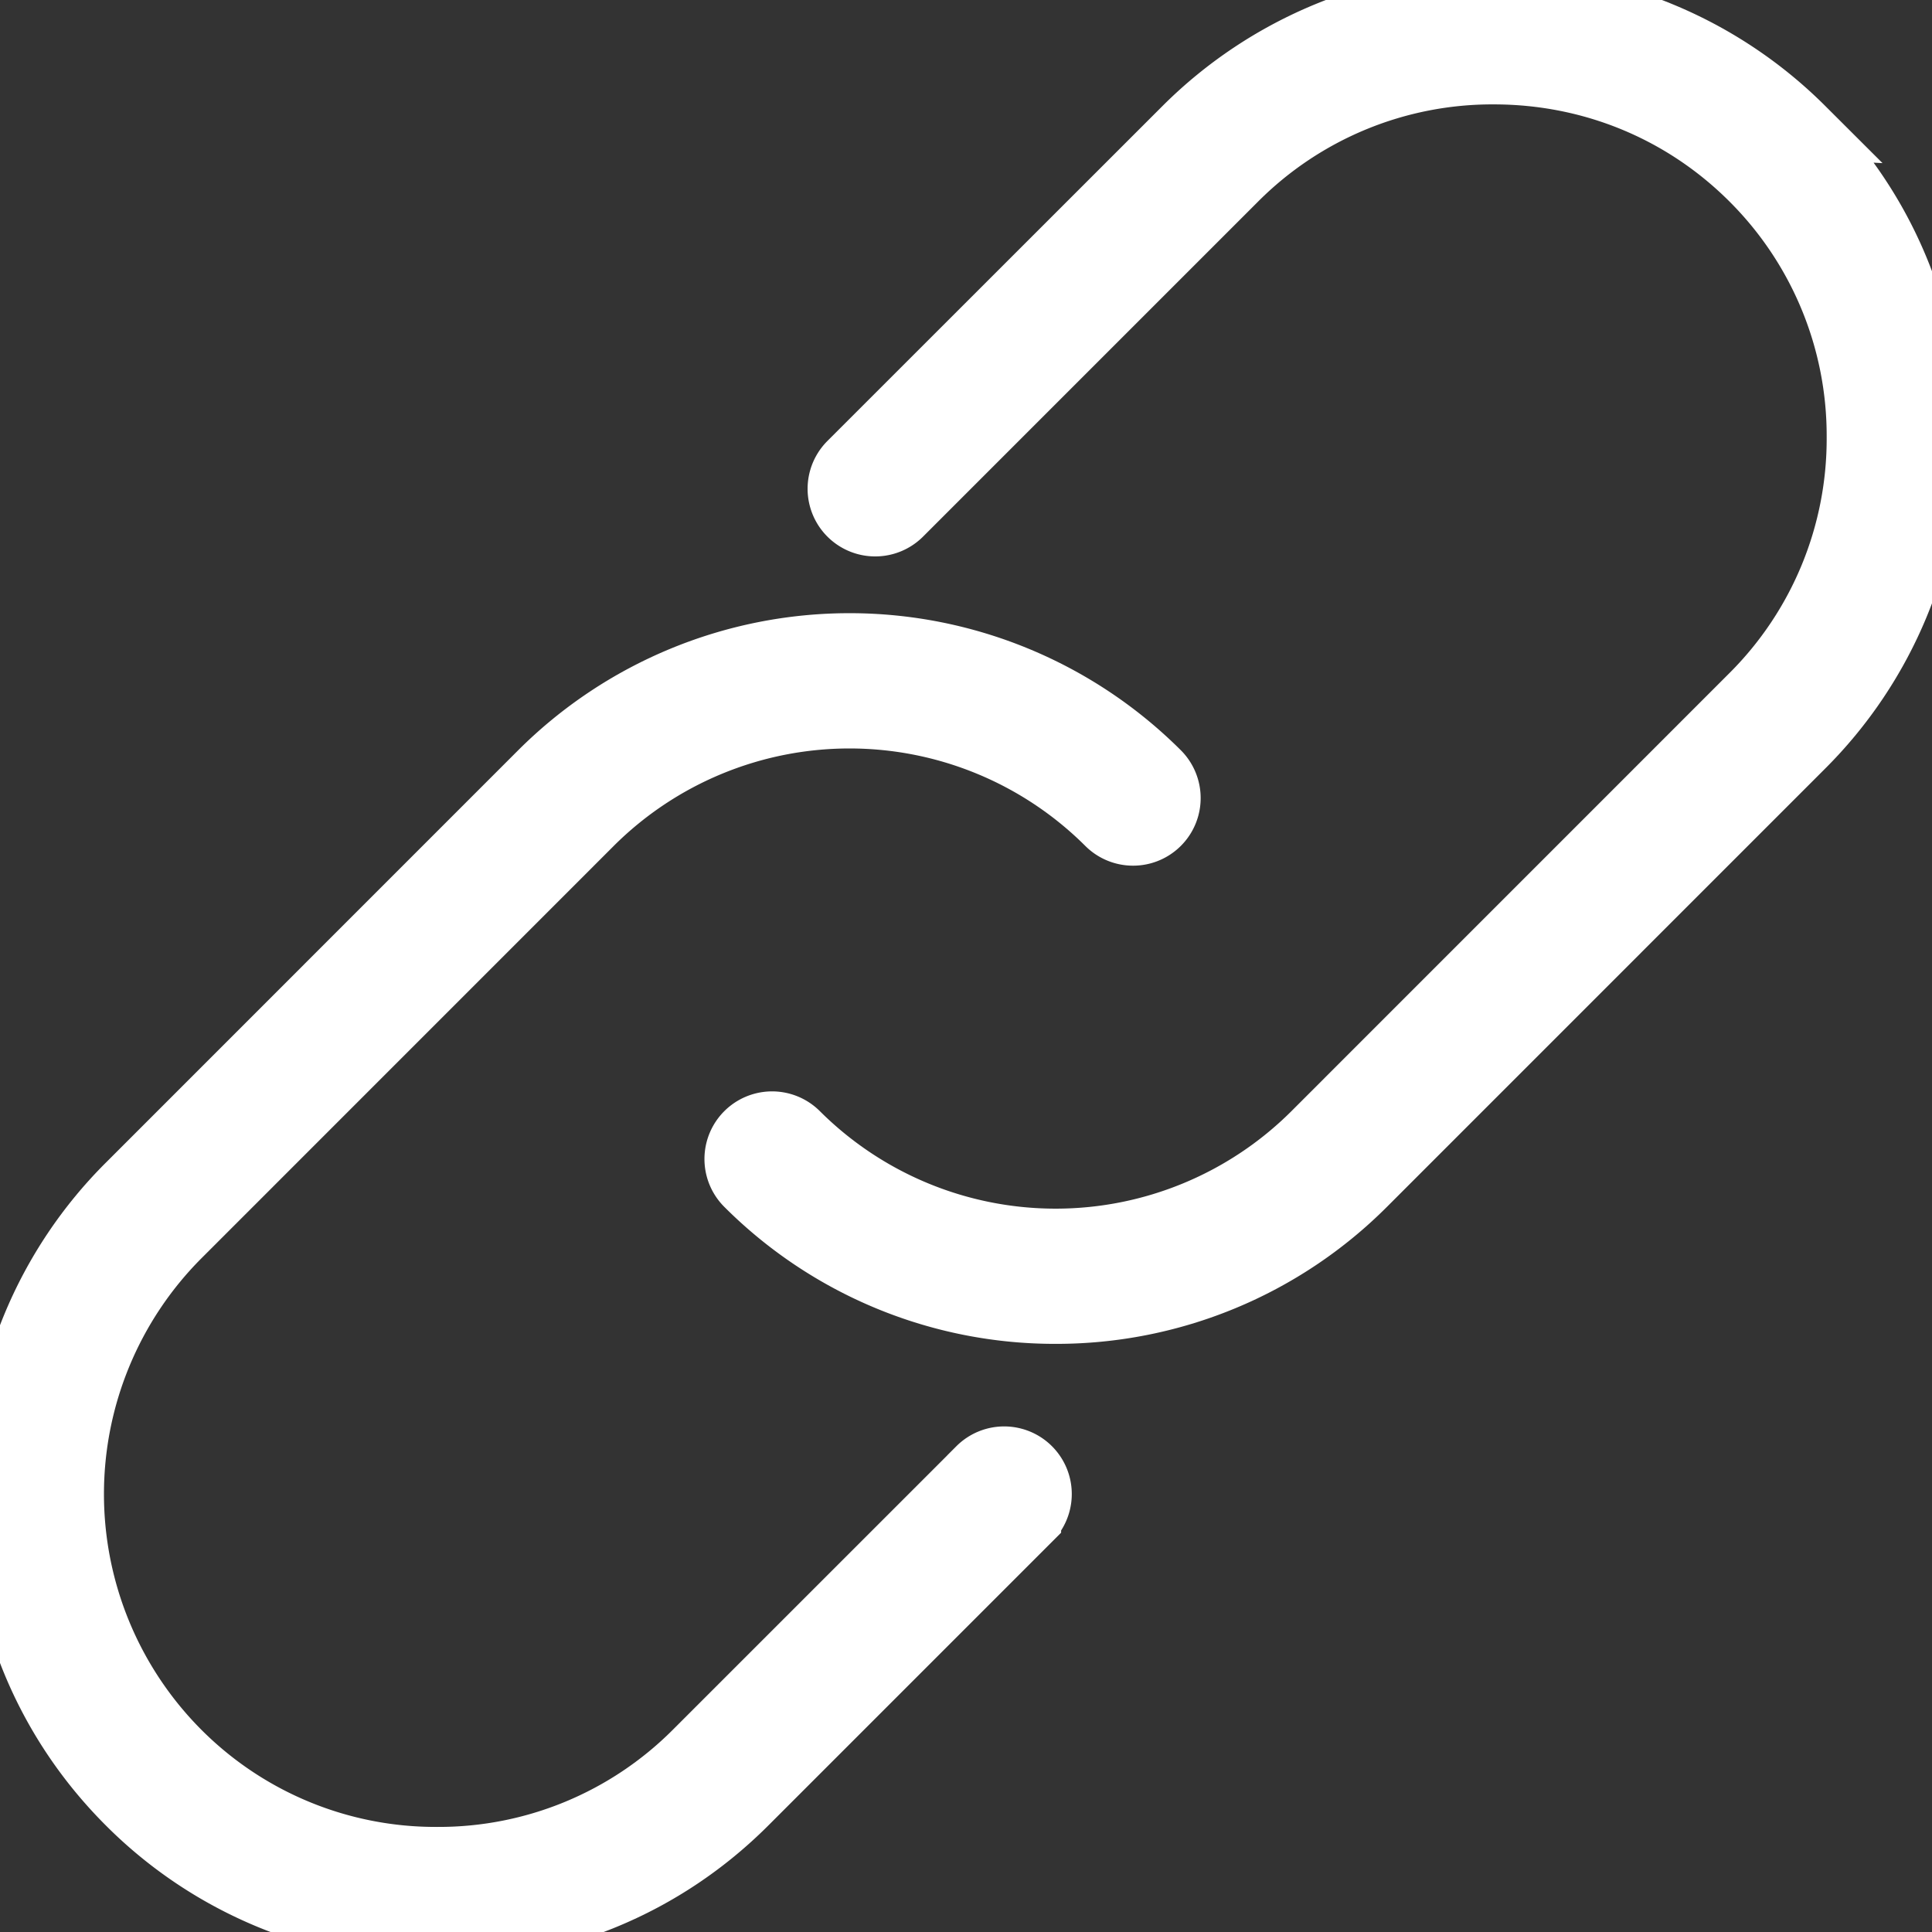 <svg xmlns="http://www.w3.org/2000/svg" width="31" height="31"><rect width="100%" height="100%" fill="#333333" stroke="none"/><defs><clipPath id="a"><path clip-rule="evenodd" d="M-631-217h1920v957H-631z"/></clipPath></defs><g clip-path="url(#a)"><path fill="#FFF" d="M28.933 2.053a7.025 7.025 0 0 0-9.925 0L13.63 7.429a.584.584 0 1 0 .827.828l5.377-5.377a5.806 5.806 0 0 1 4.135-1.705c1.568 0 3.036.606 4.136 1.706a5.807 5.807 0 0 1 1.705 4.136 5.806 5.806 0 0 1-1.705 4.135l-7.03 7.031a5.857 5.857 0 0 1-8.273 0 .584.584 0 1 0-.827.828 6.998 6.998 0 0 0 4.963 2.052 6.997 6.997 0 0 0 4.963-2.052l7.031-7.032a6.969 6.969 0 0 0 2.049-4.963c0-1.88-.728-3.642-2.049-4.963z"/></g><defs><clipPath id="b"><path clip-rule="evenodd" d="M-631-217h1920v957H-631z"/></clipPath></defs><g clip-path="url(#b)"><path fill="none" stroke="#FFF" d="M28.933 2.053a7.025 7.025 0 0 0-9.925 0L13.63 7.429a.584.584 0 1 0 .827.828l5.377-5.377a5.806 5.806 0 0 1 4.135-1.705c1.568 0 3.036.606 4.136 1.706a5.807 5.807 0 0 1 1.705 4.136 5.806 5.806 0 0 1-1.705 4.135l-7.03 7.031a5.857 5.857 0 0 1-8.273 0 .584.584 0 1 0-.827.828 6.998 6.998 0 0 0 4.963 2.052 6.997 6.997 0 0 0 4.963-2.052l7.031-7.032a6.969 6.969 0 0 0 2.049-4.963c0-1.88-.728-3.642-2.049-4.963z"/></g><defs><clipPath id="c"><path clip-rule="evenodd" d="M-631-217h1920v957H-631z"/></clipPath></defs><g clip-path="url(#c)"><path fill="#FFF" d="M15.699 23.56l-4.55 4.549a5.807 5.807 0 0 1-4.135 1.705 5.808 5.808 0 0 1-4.136-1.705 5.857 5.857 0 0 1 0-8.272l6.617-6.618a5.858 5.858 0 0 1 8.272 0 .584.584 0 1 0 .827-.827 7.025 7.025 0 0 0-9.926 0L2.05 19.011a6.968 6.968 0 0 0-2.048 4.963c0 1.88.728 3.642 2.049 4.962a6.971 6.971 0 0 0 4.962 2.048c1.88 0 3.643-.727 4.963-2.048l4.55-4.55a.584.584 0 1 0-.827-.827z"/></g><defs><clipPath id="d"><path clip-rule="evenodd" d="M-631-217h1920v957H-631z"/></clipPath></defs><g clip-path="url(#d)"><path fill="none" stroke="#FFF" d="M15.699 23.56l-4.55 4.549a5.807 5.807 0 0 1-4.135 1.705 5.808 5.808 0 0 1-4.136-1.705 5.857 5.857 0 0 1 0-8.272l6.617-6.618a5.858 5.858 0 0 1 8.272 0 .584.584 0 1 0 .827-.827 7.025 7.025 0 0 0-9.926 0L2.05 19.011a6.968 6.968 0 0 0-2.048 4.963c0 1.88.728 3.642 2.049 4.962a6.971 6.971 0 0 0 4.962 2.048c1.88 0 3.643-.727 4.963-2.048l4.55-4.55a.584.584 0 1 0-.827-.827z"/></g></svg>